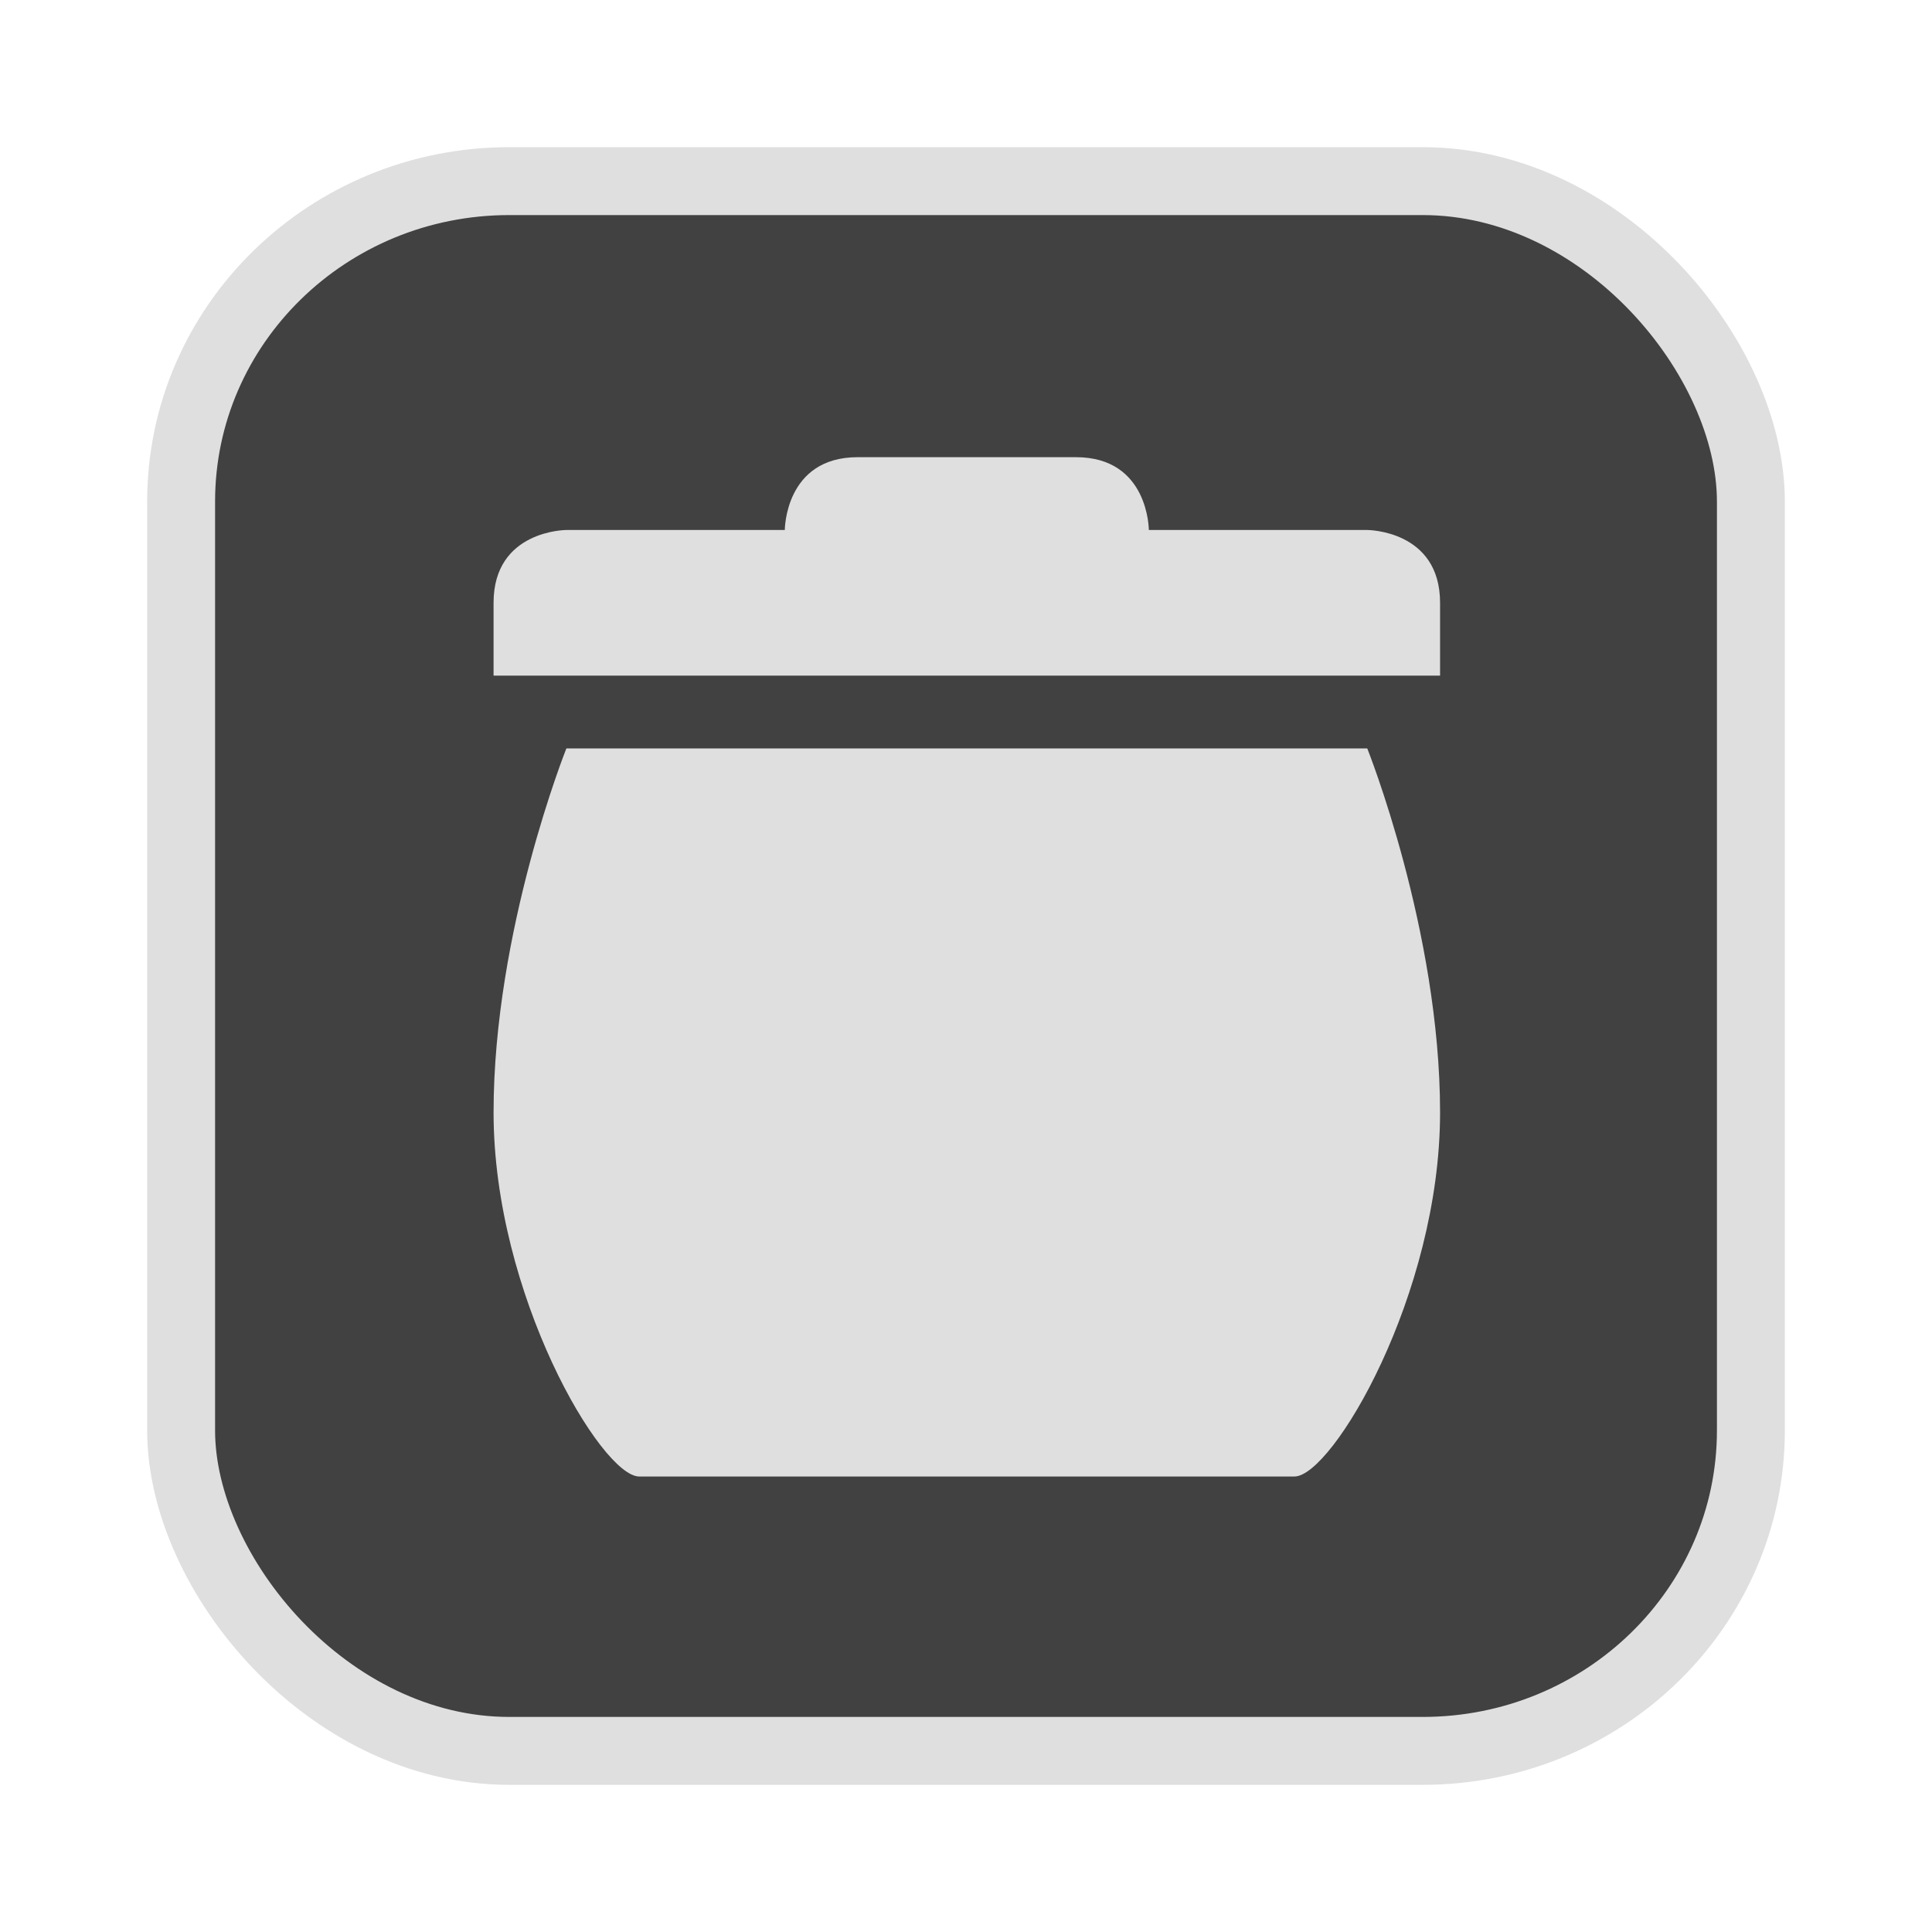<?xml version="1.0" encoding="UTF-8" standalone="no"?>
<svg
   width="64"
   height="64"
   version="1.1"
   id="svg73"
   sodipodi:docname="partitionmanager.svg"
   inkscape:version="1.4.2 (ebf0e940d0, 2025-05-08)"
   xmlns:inkscape="http://www.inkscape.org/namespaces/inkscape"
   xmlns:sodipodi="http://sodipodi.sourceforge.net/DTD/sodipodi-0.dtd"
   xmlns="http://www.w3.org/2000/svg"
   xmlns:svg="http://www.w3.org/2000/svg"
   xmlns:rdf="http://www.w3.org/1999/02/22-rdf-syntax-ns#"
   xmlns:cc="http://creativecommons.org/ns#"
   xmlns:dc="http://purl.org/dc/elements/1.1/">
  <sodipodi:namedview
     pagecolor="#f5f7fa"
     bordercolor="#666666"
     borderopacity="1"
     objecttolerance="10"
     gridtolerance="10"
     guidetolerance="10"
     inkscape:pageopacity="0"
     inkscape:pageshadow="2"
     inkscape:window-width="1377"
     inkscape:window-height="886"
     id="namedview75"
     showgrid="false"
     inkscape:zoom="6.2890624"
     inkscape:cx="28.700622"
     inkscape:cy="17.570187"
     inkscape:window-x="264"
     inkscape:window-y="102"
     inkscape:window-maximized="0"
     inkscape:current-layer="g877"
     inkscape:document-rotation="0"
     inkscape:pagecheckerboard="0"
     inkscape:showpageshadow="2"
     inkscape:deskcolor="#d1d1d1" />
  <defs
     id="defs29" />
  <circle
     cx="32.516"
     cy="31.878"
     r="0"
     fill="url(#b)"
     stroke-width="1.571"
     id="circle41"
     style="fill:url(#b)" />
  <g
     aria-label="GZ"
     transform="matrix(1.221,0,0,0.819,0.496,-0.166)"
     id="text93"
     style="font-weight:bold;font-size:11.526px;line-height:1.25;font-family:sans-serif;-inkscape-font-specification:'sans-serif Bold';fill:#f2f2f2;stroke-width:0.288" />
  <g
     id="g877"
     transform="matrix(1.1,0,0,1.1,-3.185,-3.207)">
    <rect
       x="8.35"
       y="8.37"
       width="47.273"
       height="47.273"
       rx="9.883"
       ry="9.649"
       fill="url(#linearGradient862)"
       stroke-width="3.054"
       id="rect35-7-3"
       style="fill:#414141;fill-opacity:1;stroke:#dfdfdf;stroke-width:2.045;stroke-dasharray:none;stroke-opacity:1" />
    <g
       id="g919"
       transform="matrix(0.859,0,0,0.859,4.683,4.022)"
       style="fill:#dfdfdf;fill-opacity:1;stroke:none;stroke-width:0.562;stroke-dasharray:none;stroke-opacity:0.6">
      <g
         id="g1050"
         transform="matrix(1.021,0,0,1.021,1.386,1.37)"
         style="fill:#dfdfdf;fill-opacity:1;stroke:none;stroke-width:0.551;stroke-dasharray:none;stroke-opacity:0.6">
        <path
           style="color:#444444;fill:#dfdfdf;fill-opacity:1;stroke:none;stroke-width:0.551;stroke-dasharray:none;stroke-opacity:0.6"
           class="ColorScheme-Text"
           d="m 26.052,13.095 c -2.5,0 -2.5,2.5 -2.5,2.5 h -7.5 c 0,0 -2.5,0 -2.5,2.5 v 2.5 h 32.5 v -2.5 c 0,-2.5 -2.5,-2.5 -2.5,-2.5 h -7.5 c 0,0 0,-2.5 -2.5,-2.5 z m -10,10 c 0,0 -2.5,6.25 -2.5,12.5 0,6.25 3.7,12.5 5,12.5 h 22.5 c 1.3,0 5,-6.25 5,-12.5 0,-6.25 -2.5,-12.5 -2.5,-12.5 z"
           id="path16" />
      </g>
    </g>
  </g>
</svg>
